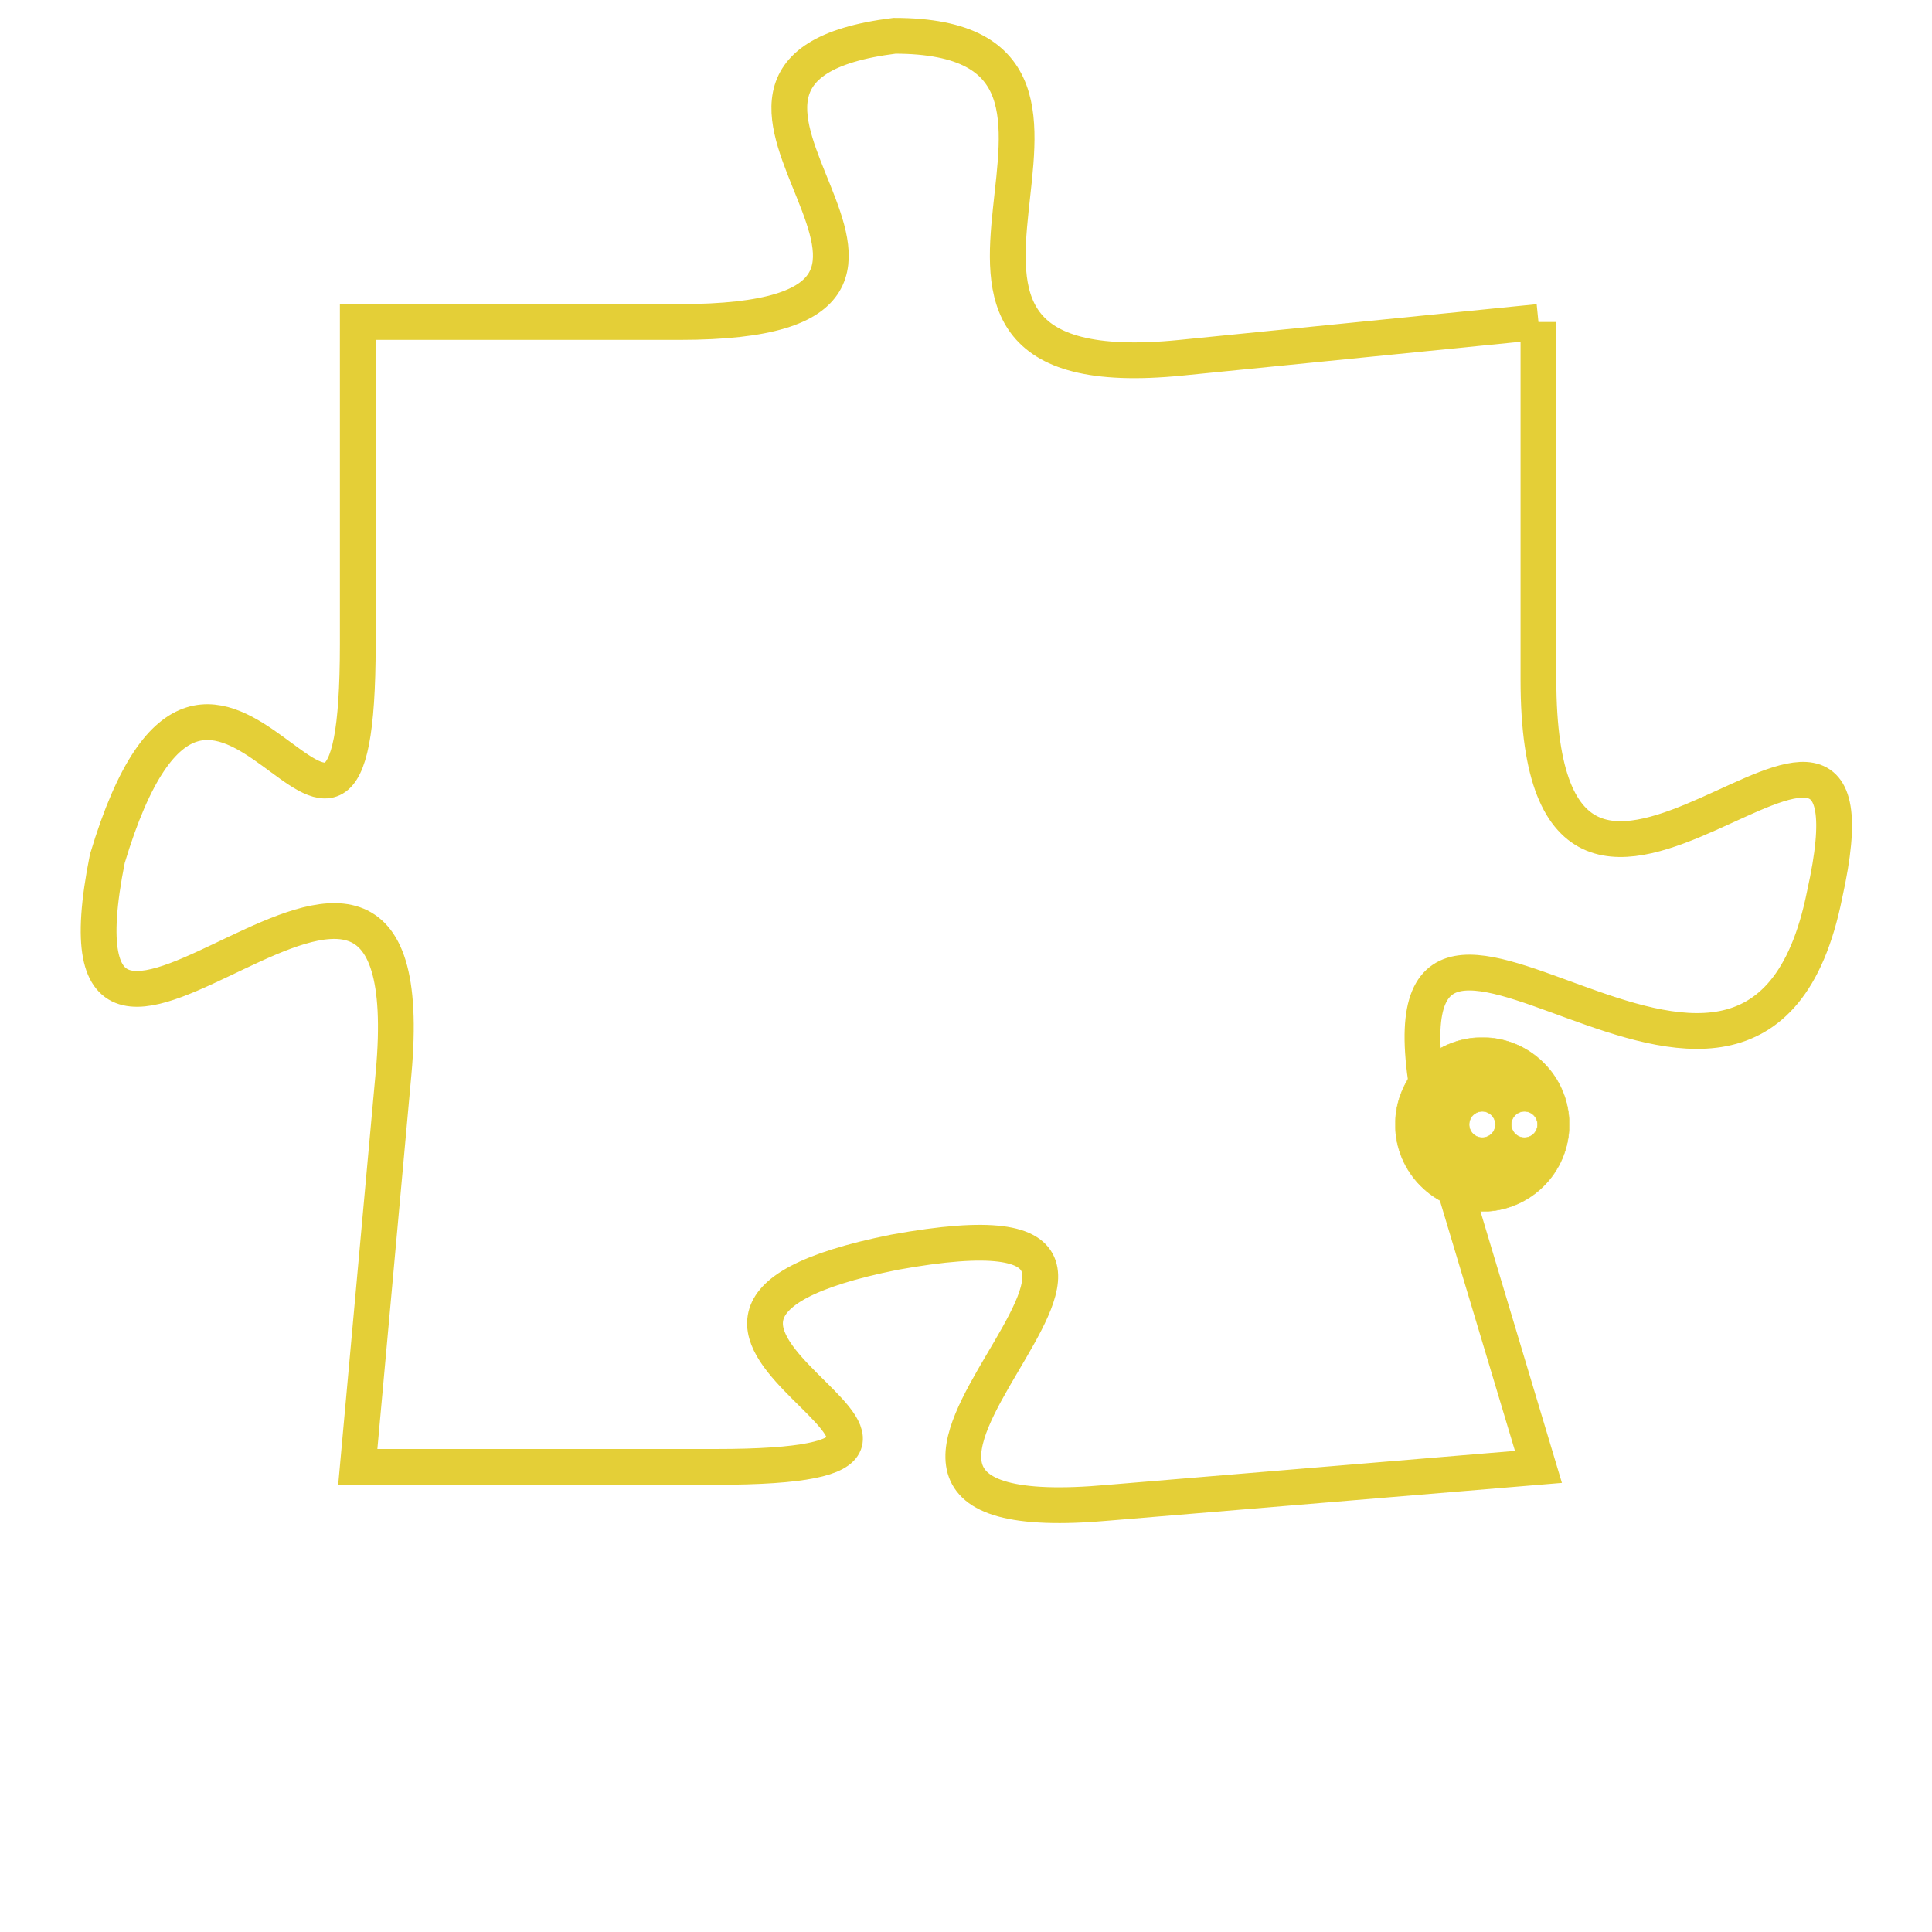<svg version="1.1" xmlns="http://www.w3.org/2000/svg" xmlns:xlink="http://www.w3.org/1999/xlink" fill="transparent" x="0" y="0" width="350" height="350" preserveAspectRatio="xMinYMin slice"><style type="text/css">.links{fill:transparent;stroke: #E4CF37;}.links:hover{fill:#63D272; opacity:0.4;}</style><defs><g id="allt"><path id="t5169" d="M3300,1248 L3290,1249 C3280,1250 3290,1240 3282,1240 C3274,1241 3286,1248 3276,1248 L3267,1248 3267,1248 L3267,1257 C3267,1267 3263,1253 3260,1263 C3258,1273 3269,1258 3268,1269 L3267,1280 3267,1280 L3277,1280 C3287,1280 3272,1276 3282,1274 C3293,1272 3277,1282 3288,1281 L3300,1280 3300,1280 L3297,1270 C3295,1260 3306,1274 3308,1264 C3310,1255 3300,1269 3300,1258 L3300,1248"/></g><clipPath id="c" clipRule="evenodd" fill="transparent"><use href="#t5169"/></clipPath></defs><svg viewBox="3257 1239 54 44" preserveAspectRatio="xMinYMin meet"><svg width="4380" height="2430"><g><image crossorigin="anonymous" x="0" y="0" href="https://nftpuzzle.license-token.com/assets/completepuzzle.svg" width="100%" height="100%" /><g class="links"><use href="#t5169"/></g></g></svg><svg x="3296" y="1268" height="9%" width="9%" viewBox="0 0 330 330"><g><a xlink:href="https://nftpuzzle.license-token.com/" class="links"><title>See the most innovative NFT based token software licensing project</title><path fill="#E4CF37" id="more" d="M165,0C74.019,0,0,74.019,0,165s74.019,165,165,165s165-74.019,165-165S255.981,0,165,0z M85,190 c-13.785,0-25-11.215-25-25s11.215-25,25-25s25,11.215,25,25S98.785,190,85,190z M165,190c-13.785,0-25-11.215-25-25 s11.215-25,25-25s25,11.215,25,25S178.785,190,165,190z M245,190c-13.785,0-25-11.215-25-25s11.215-25,25-25 c13.785,0,25,11.215,25,25S258.785,190,245,190z"></path></a></g></svg></svg></svg>